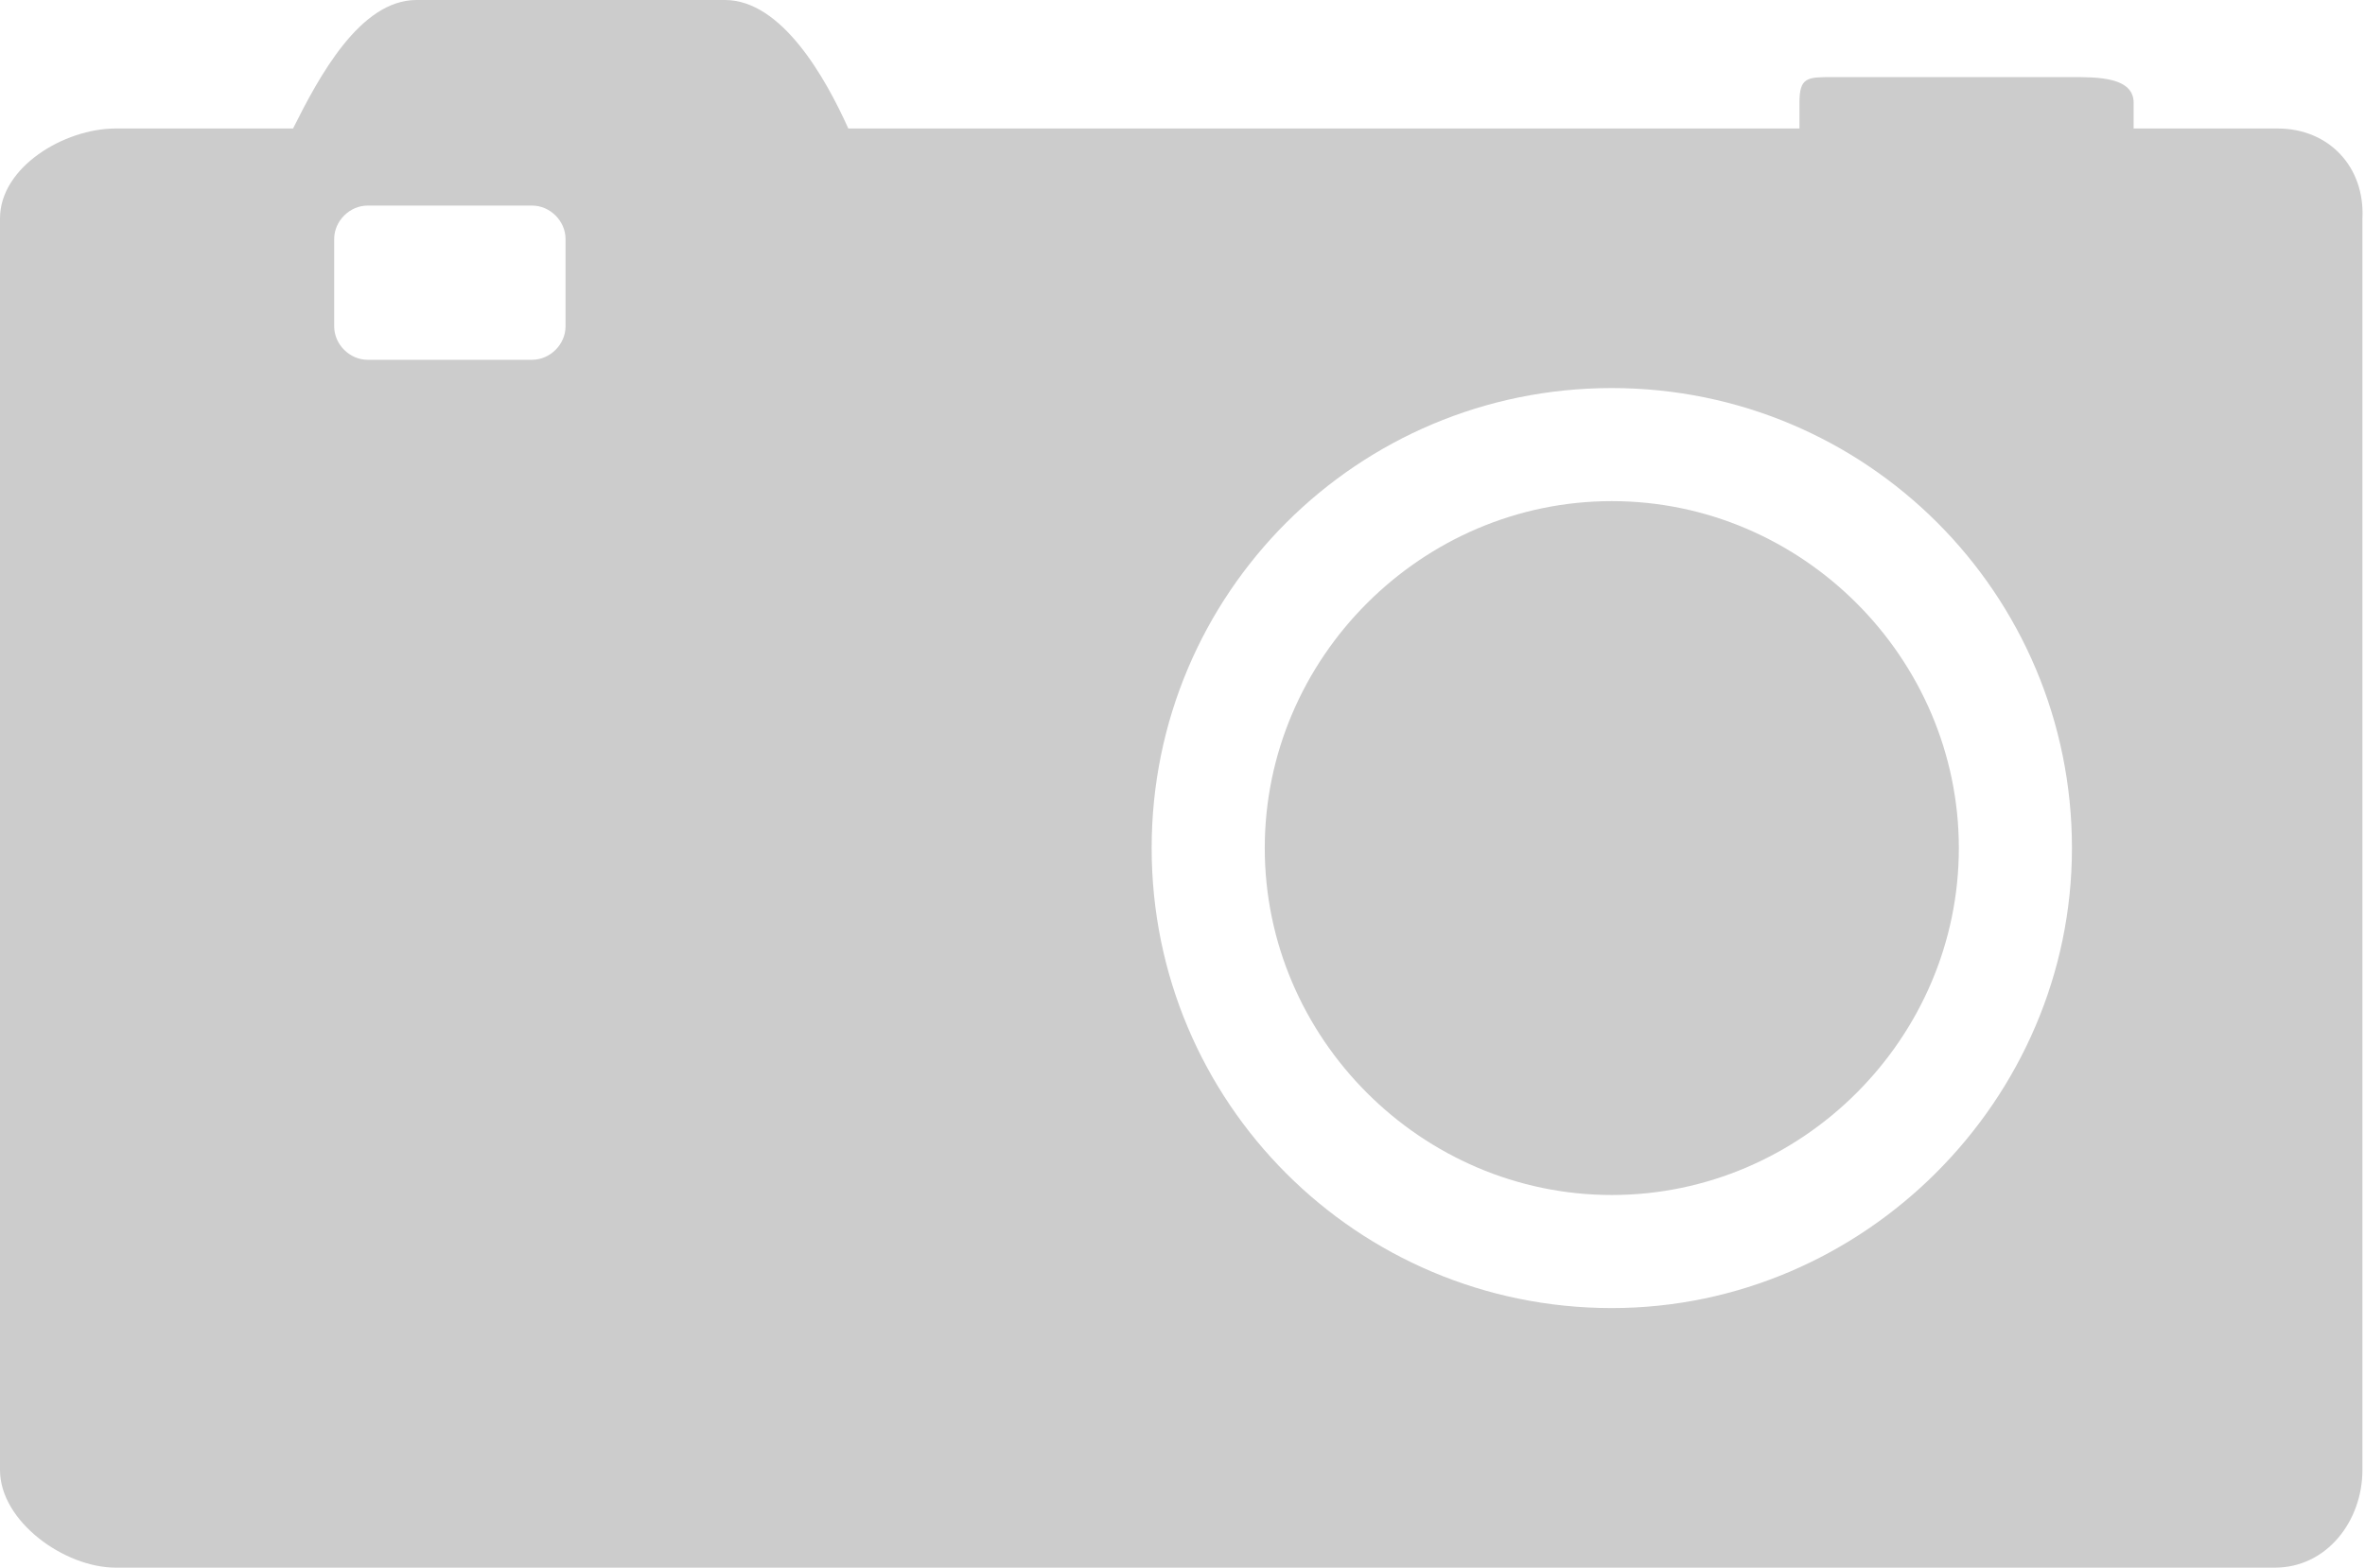 <?xml version="1.0" encoding="utf-8"?>
<!-- Generator: Adobe Illustrator 18.0.0, SVG Export Plug-In . SVG Version: 6.00 Build 0)  -->
<!DOCTYPE svg PUBLIC "-//W3C//DTD SVG 1.1//EN" "http://www.w3.org/Graphics/SVG/1.1/DTD/svg11.dtd">
<svg version="1.1" id="Ebene_1" xmlns="http://www.w3.org/2000/svg" xmlns:xlink="http://www.w3.org/1999/xlink" x="0px" y="0px"
	 viewBox="0 0 92 61" enable-background="new 0 0 92 61" xml:space="preserve">
<g>
	<path fill="#cccccc" d="M88.6,5H83V4c0-1-1.4-1-2.4-1h-9.3c-1,0-1.3,0-1.3,1v1H33c-0.9-2-2.6-5-4.8-5h-12c-2.2,0-3.8,3-4.8,5H4.5
		C2.5,5,0,6.5,0,8.5v48.7c0,2,2.5,3.8,4.5,3.8h84c2,0,3.4-1.8,3.4-3.8V8.5C92,6.5,90.6,5,88.6,5z M22,12.7c0,0.7-0.6,1.3-1.3,1.3
		h-6.4c-0.7,0-1.3-0.6-1.3-1.3V9.3C13,8.6,13.6,8,14.3,8h6.4C21.4,8,22,8.6,22,9.3V12.7z M62.7,50.9c-9.9,0-17.9-8-17.9-17.9
		c0-9.9,8-17.9,17.9-17.9c9.9,0,17.9,8,17.9,17.9C80.6,42.8,72.5,50.9,62.7,50.9z"/>
	<path fill="#cccccc" d="M62.7,19.5c-7.4,0-13.5,6.1-13.5,13.5c0,7.4,6.1,13.5,13.5,13.5c7.4,0,13.5-6.1,13.5-13.5
		S70.1,19.5,62.7,19.5z"/>
</g>
</svg>
